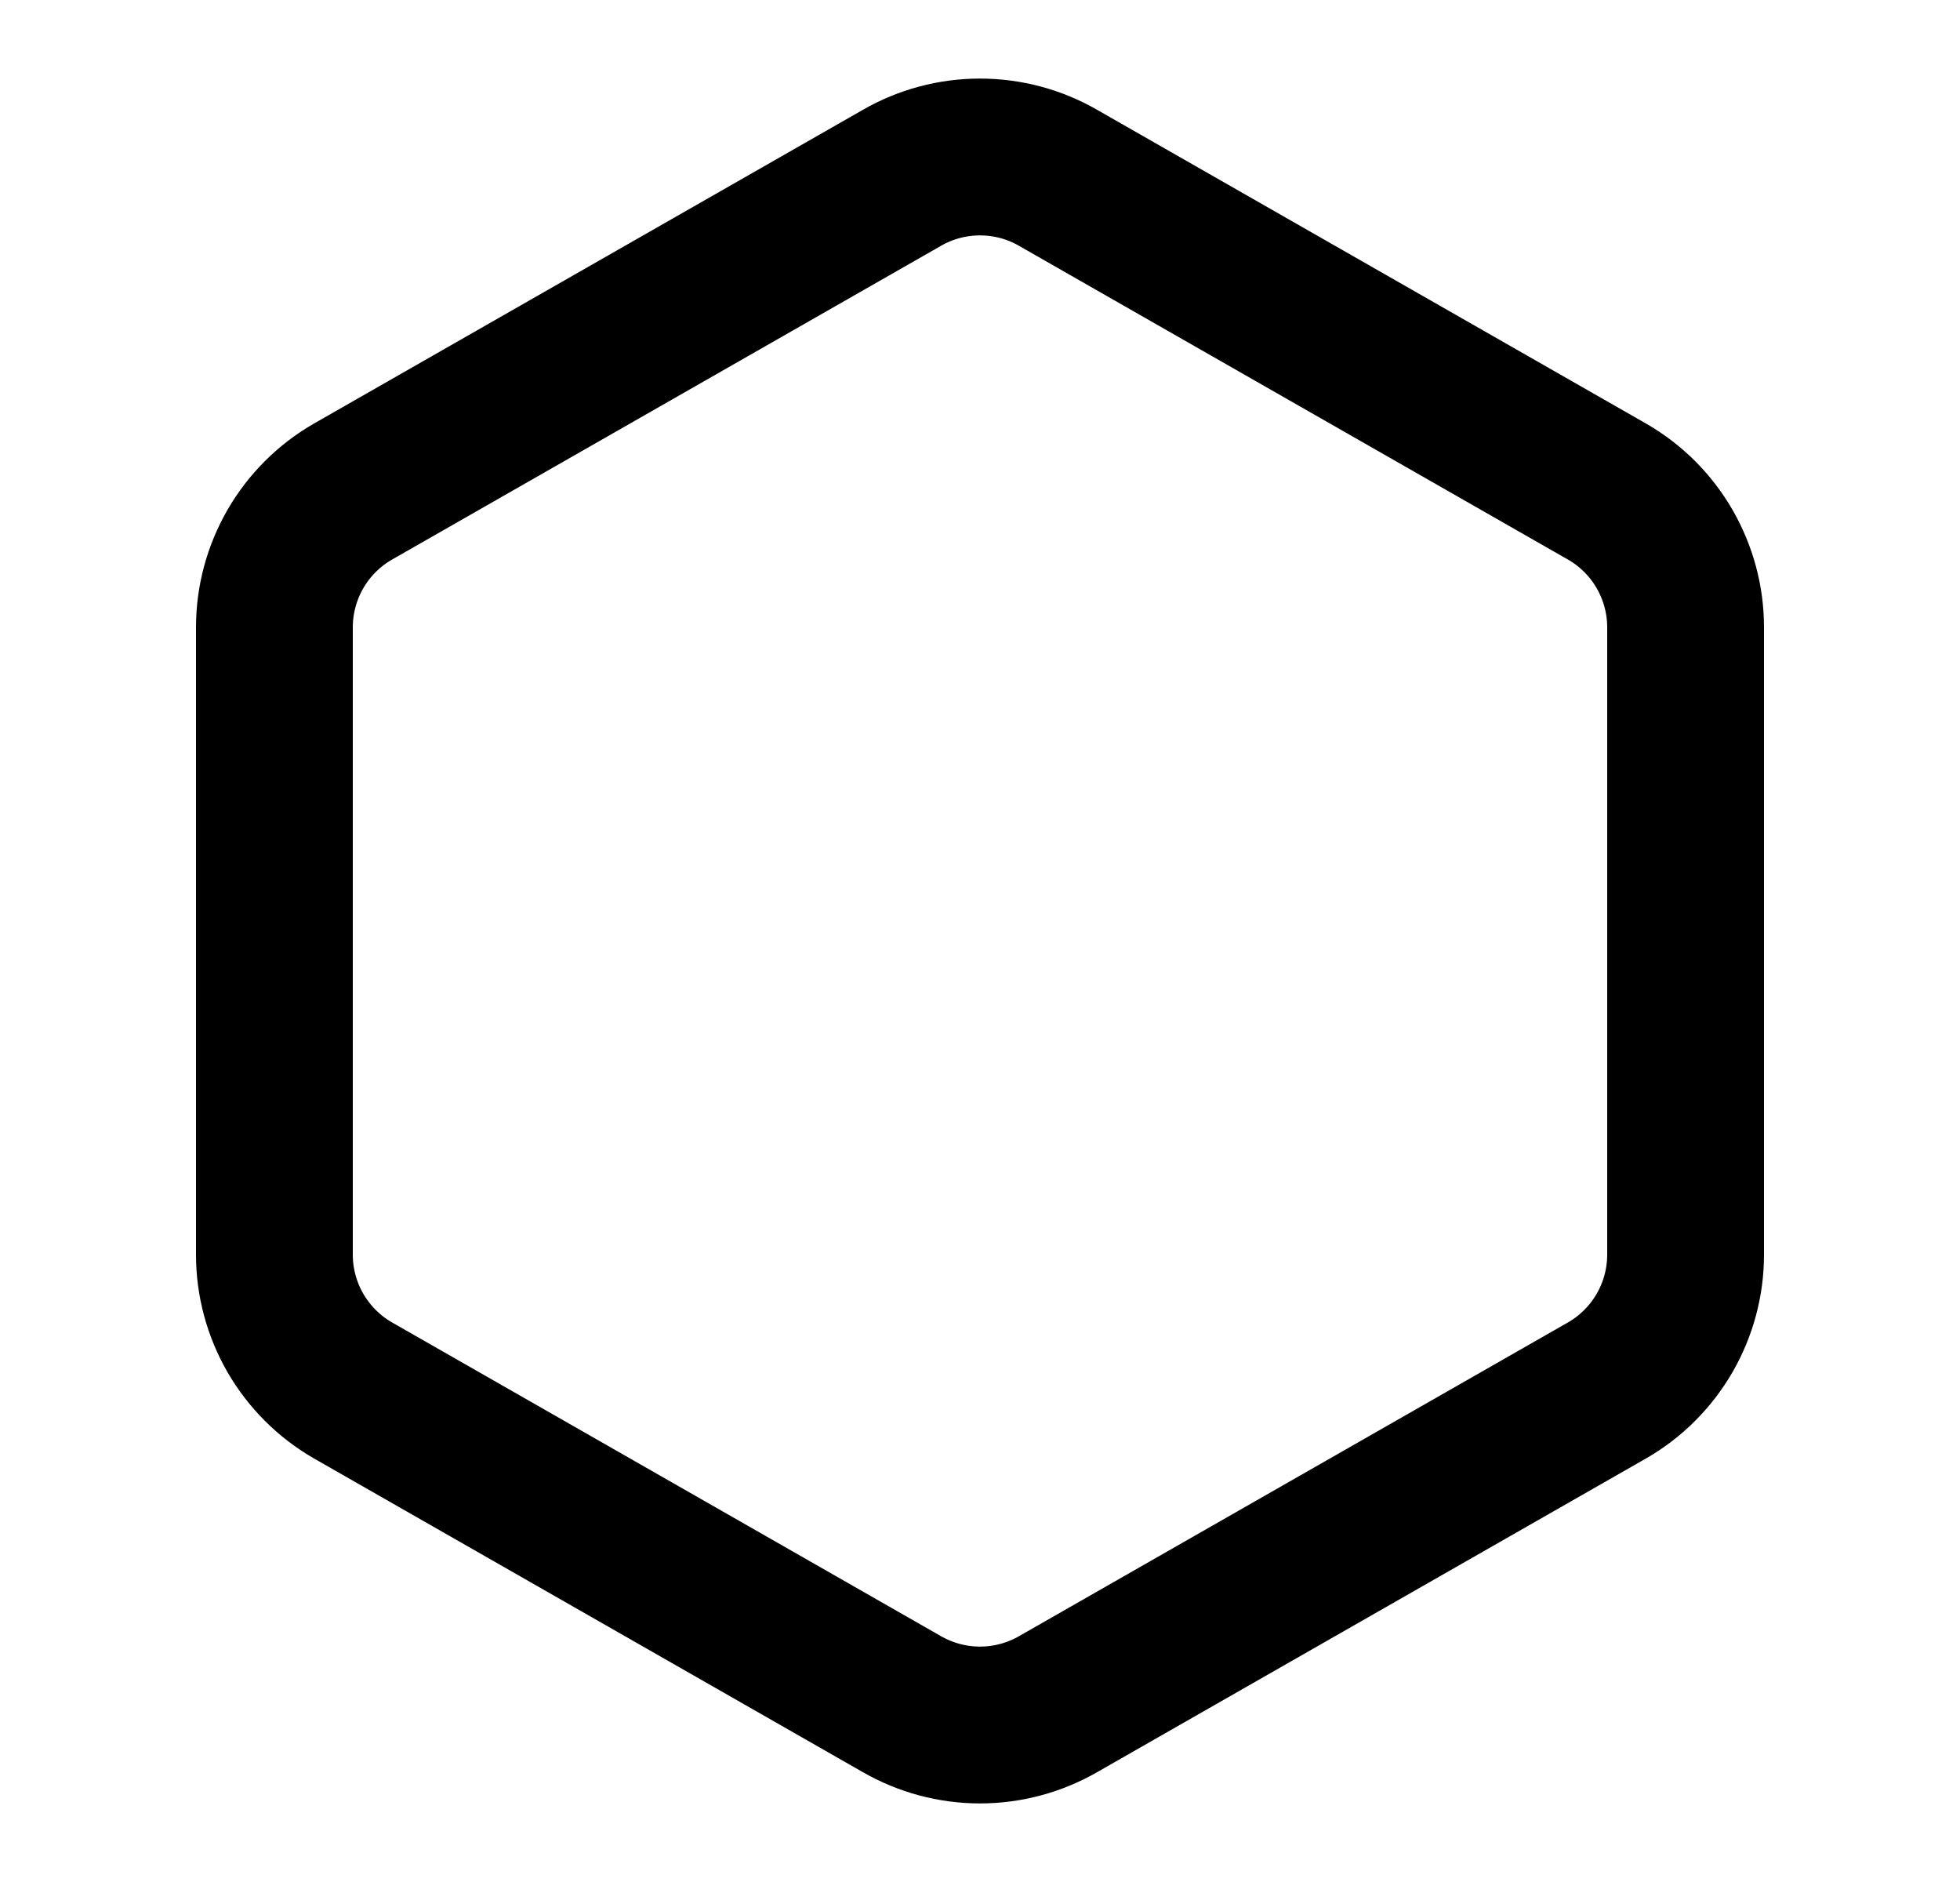 <svg width="25" height="24" viewBox="0 0 25 24" fill="none" xmlns="http://www.w3.org/2000/svg">
<path d="M21.5 16V8C21.5 7.649 21.407 7.305 21.232 7.001C21.056 6.697 20.804 6.445 20.5 6.27L13.5 2.27C13.196 2.094 12.851 2.002 12.5 2.002C12.149 2.002 11.804 2.094 11.5 2.27L4.5 6.27C4.196 6.445 3.944 6.697 3.768 7.001C3.593 7.305 3.5 7.649 3.5 8V16C3.5 16.351 3.593 16.695 3.768 16.999C3.944 17.302 4.196 17.555 4.5 17.73L11.5 21.73C11.804 21.905 12.149 21.998 12.5 21.998C12.851 21.998 13.196 21.905 13.5 21.73L20.5 17.73C20.804 17.555 21.056 17.302 21.232 16.999C21.407 16.695 21.5 16.351 21.5 16Z" stroke="black" stroke-width="2" stroke-linecap="round" stroke-linejoin="round"/>
</svg>
